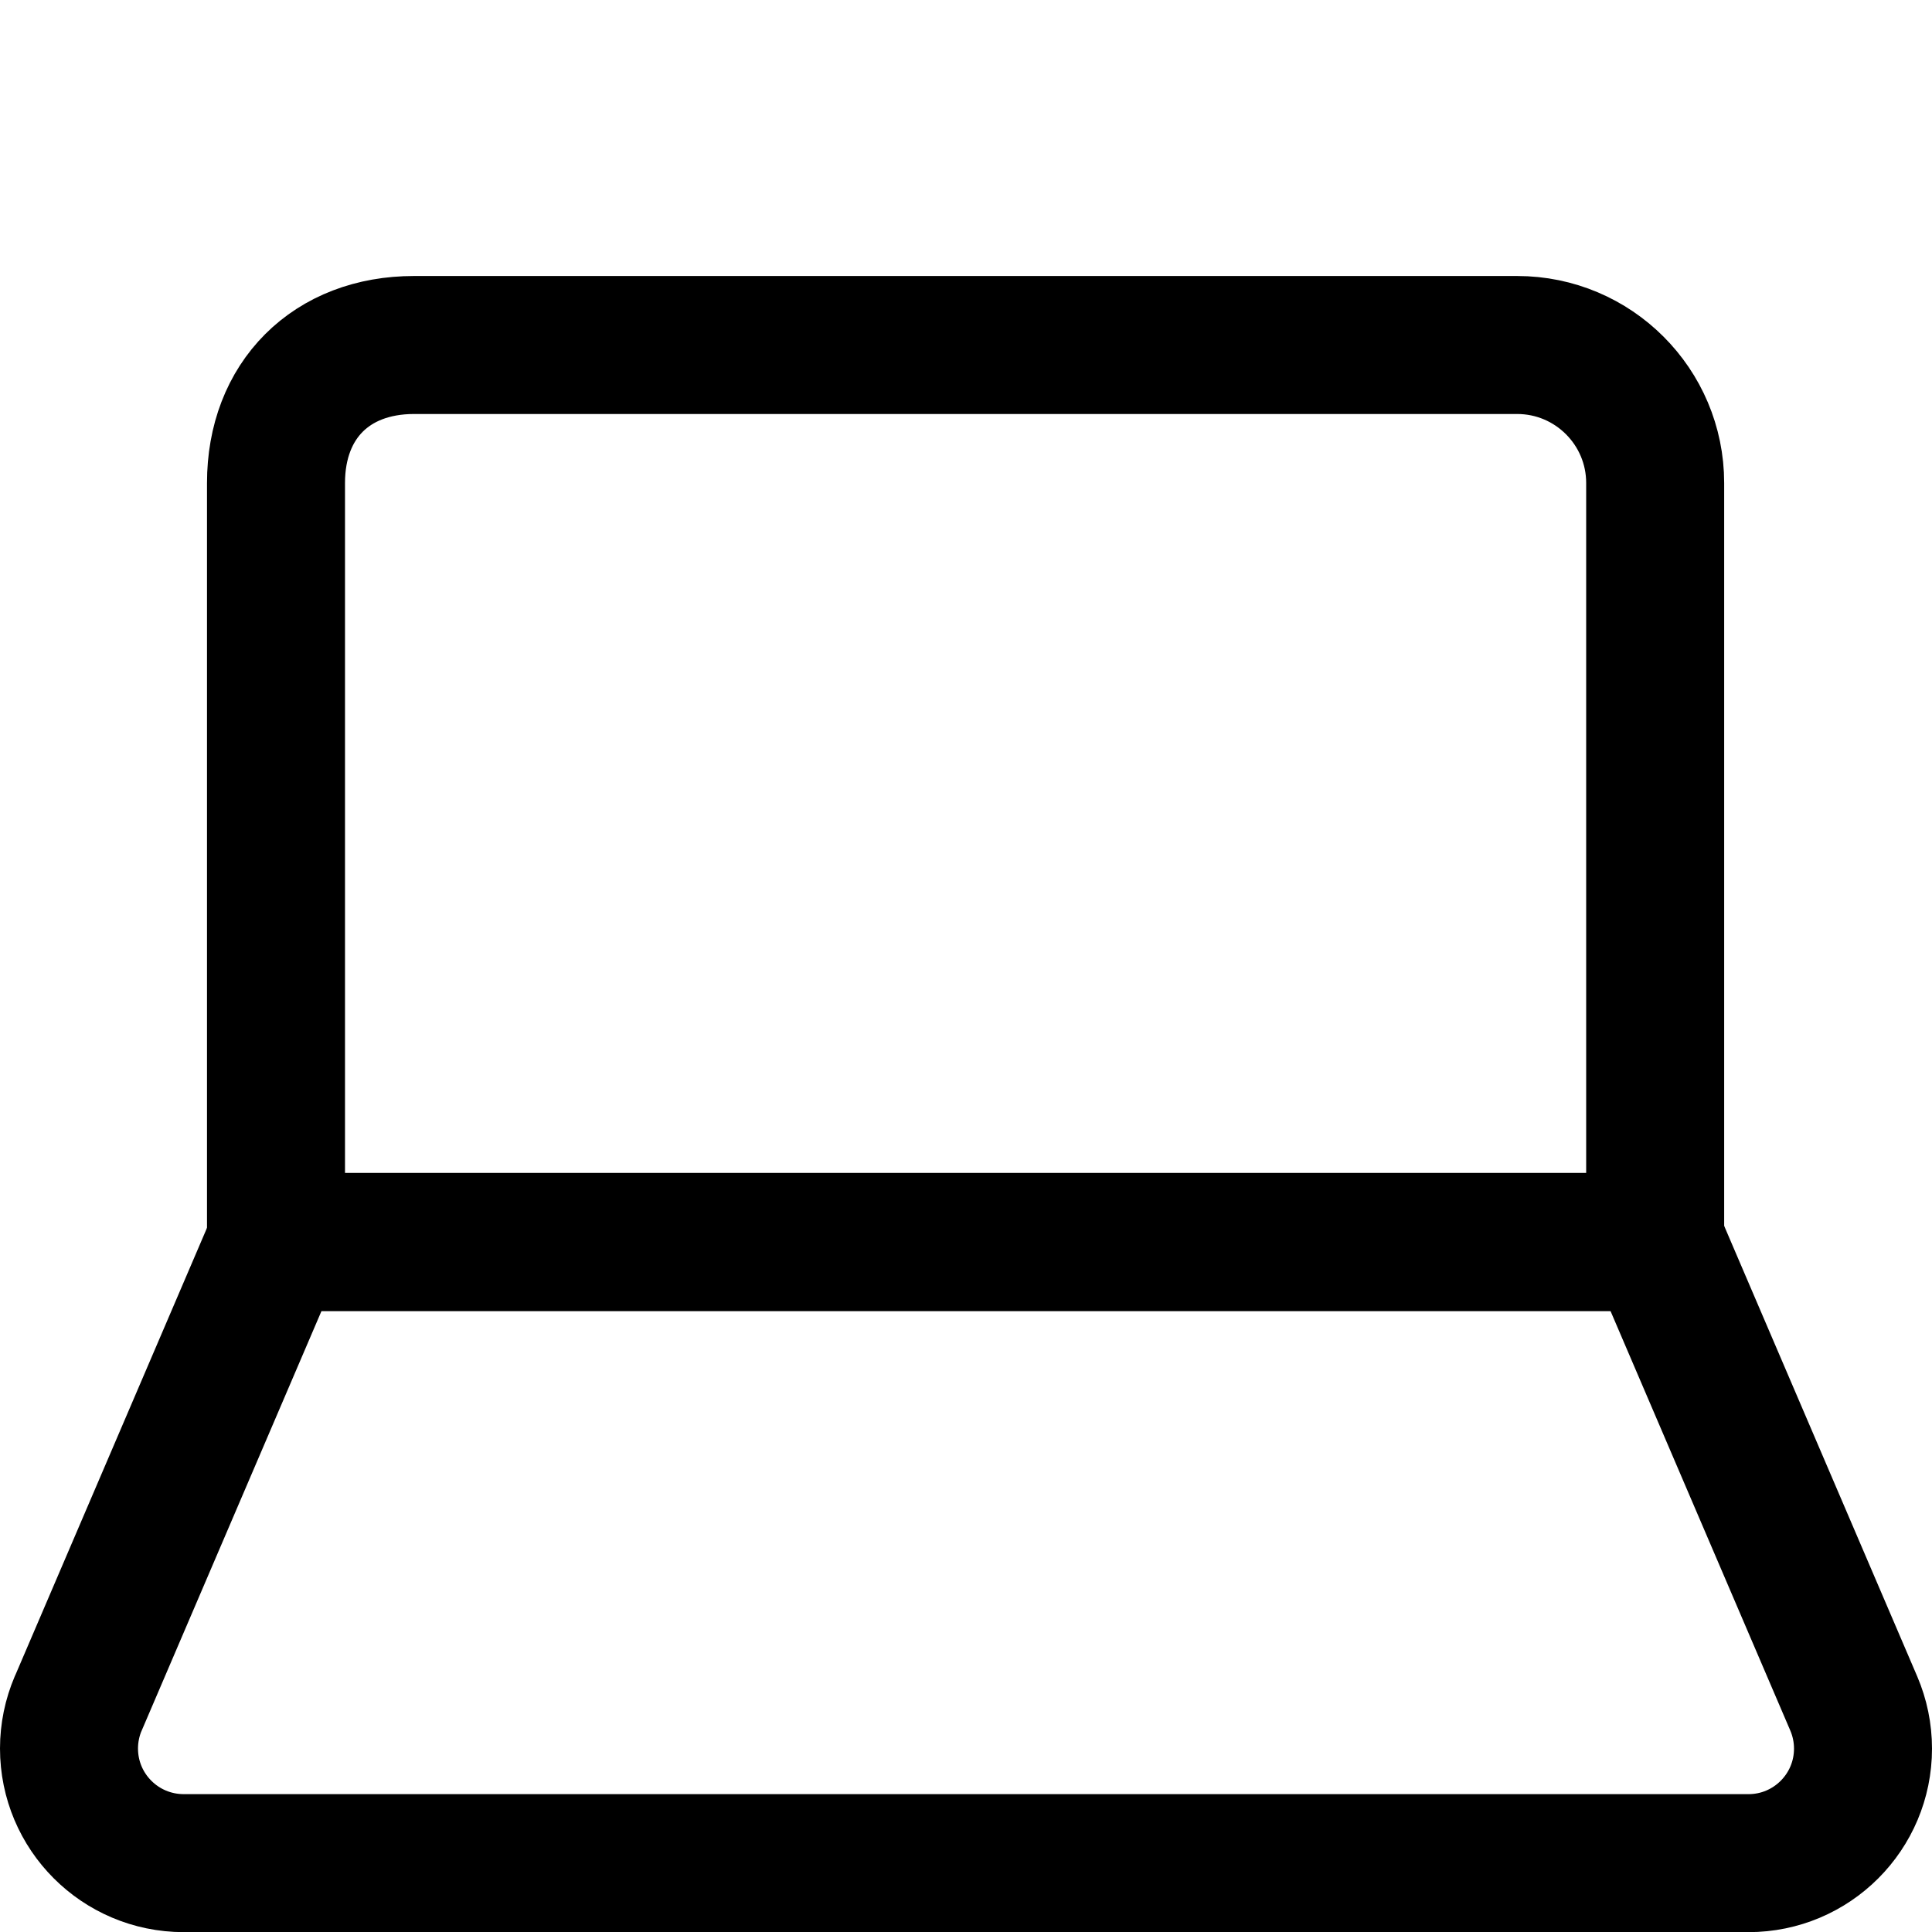 <svg xmlns="http://www.w3.org/2000/svg" fill="none" viewBox="0 0 14 14"><g id="laptop--device-laptop-electronics-computer-notebook"><path id="Vector" stroke="#000000" stroke-linecap="round" stroke-linejoin="round" d="M3 2.5h7.994c0.552 0 1 0.448 1 1V9H2V3.5c0 -0.6 0.4 -1 1 -1Z" stroke-width="1"></path><path id="Vector 3945" stroke="#000000" stroke-linecap="round" stroke-linejoin="round" d="M0.567 12.344 2 9h10l1.433 3.344c0.044 0.103 0.067 0.214 0.067 0.327 0 0.458 -0.371 0.83 -0.83 0.83H1.33C0.871 13.5 0.5 13.129 0.5 12.67c0 -0.112 0.023 -0.224 0.067 -0.327Z" stroke-width="1"></path></g></svg>